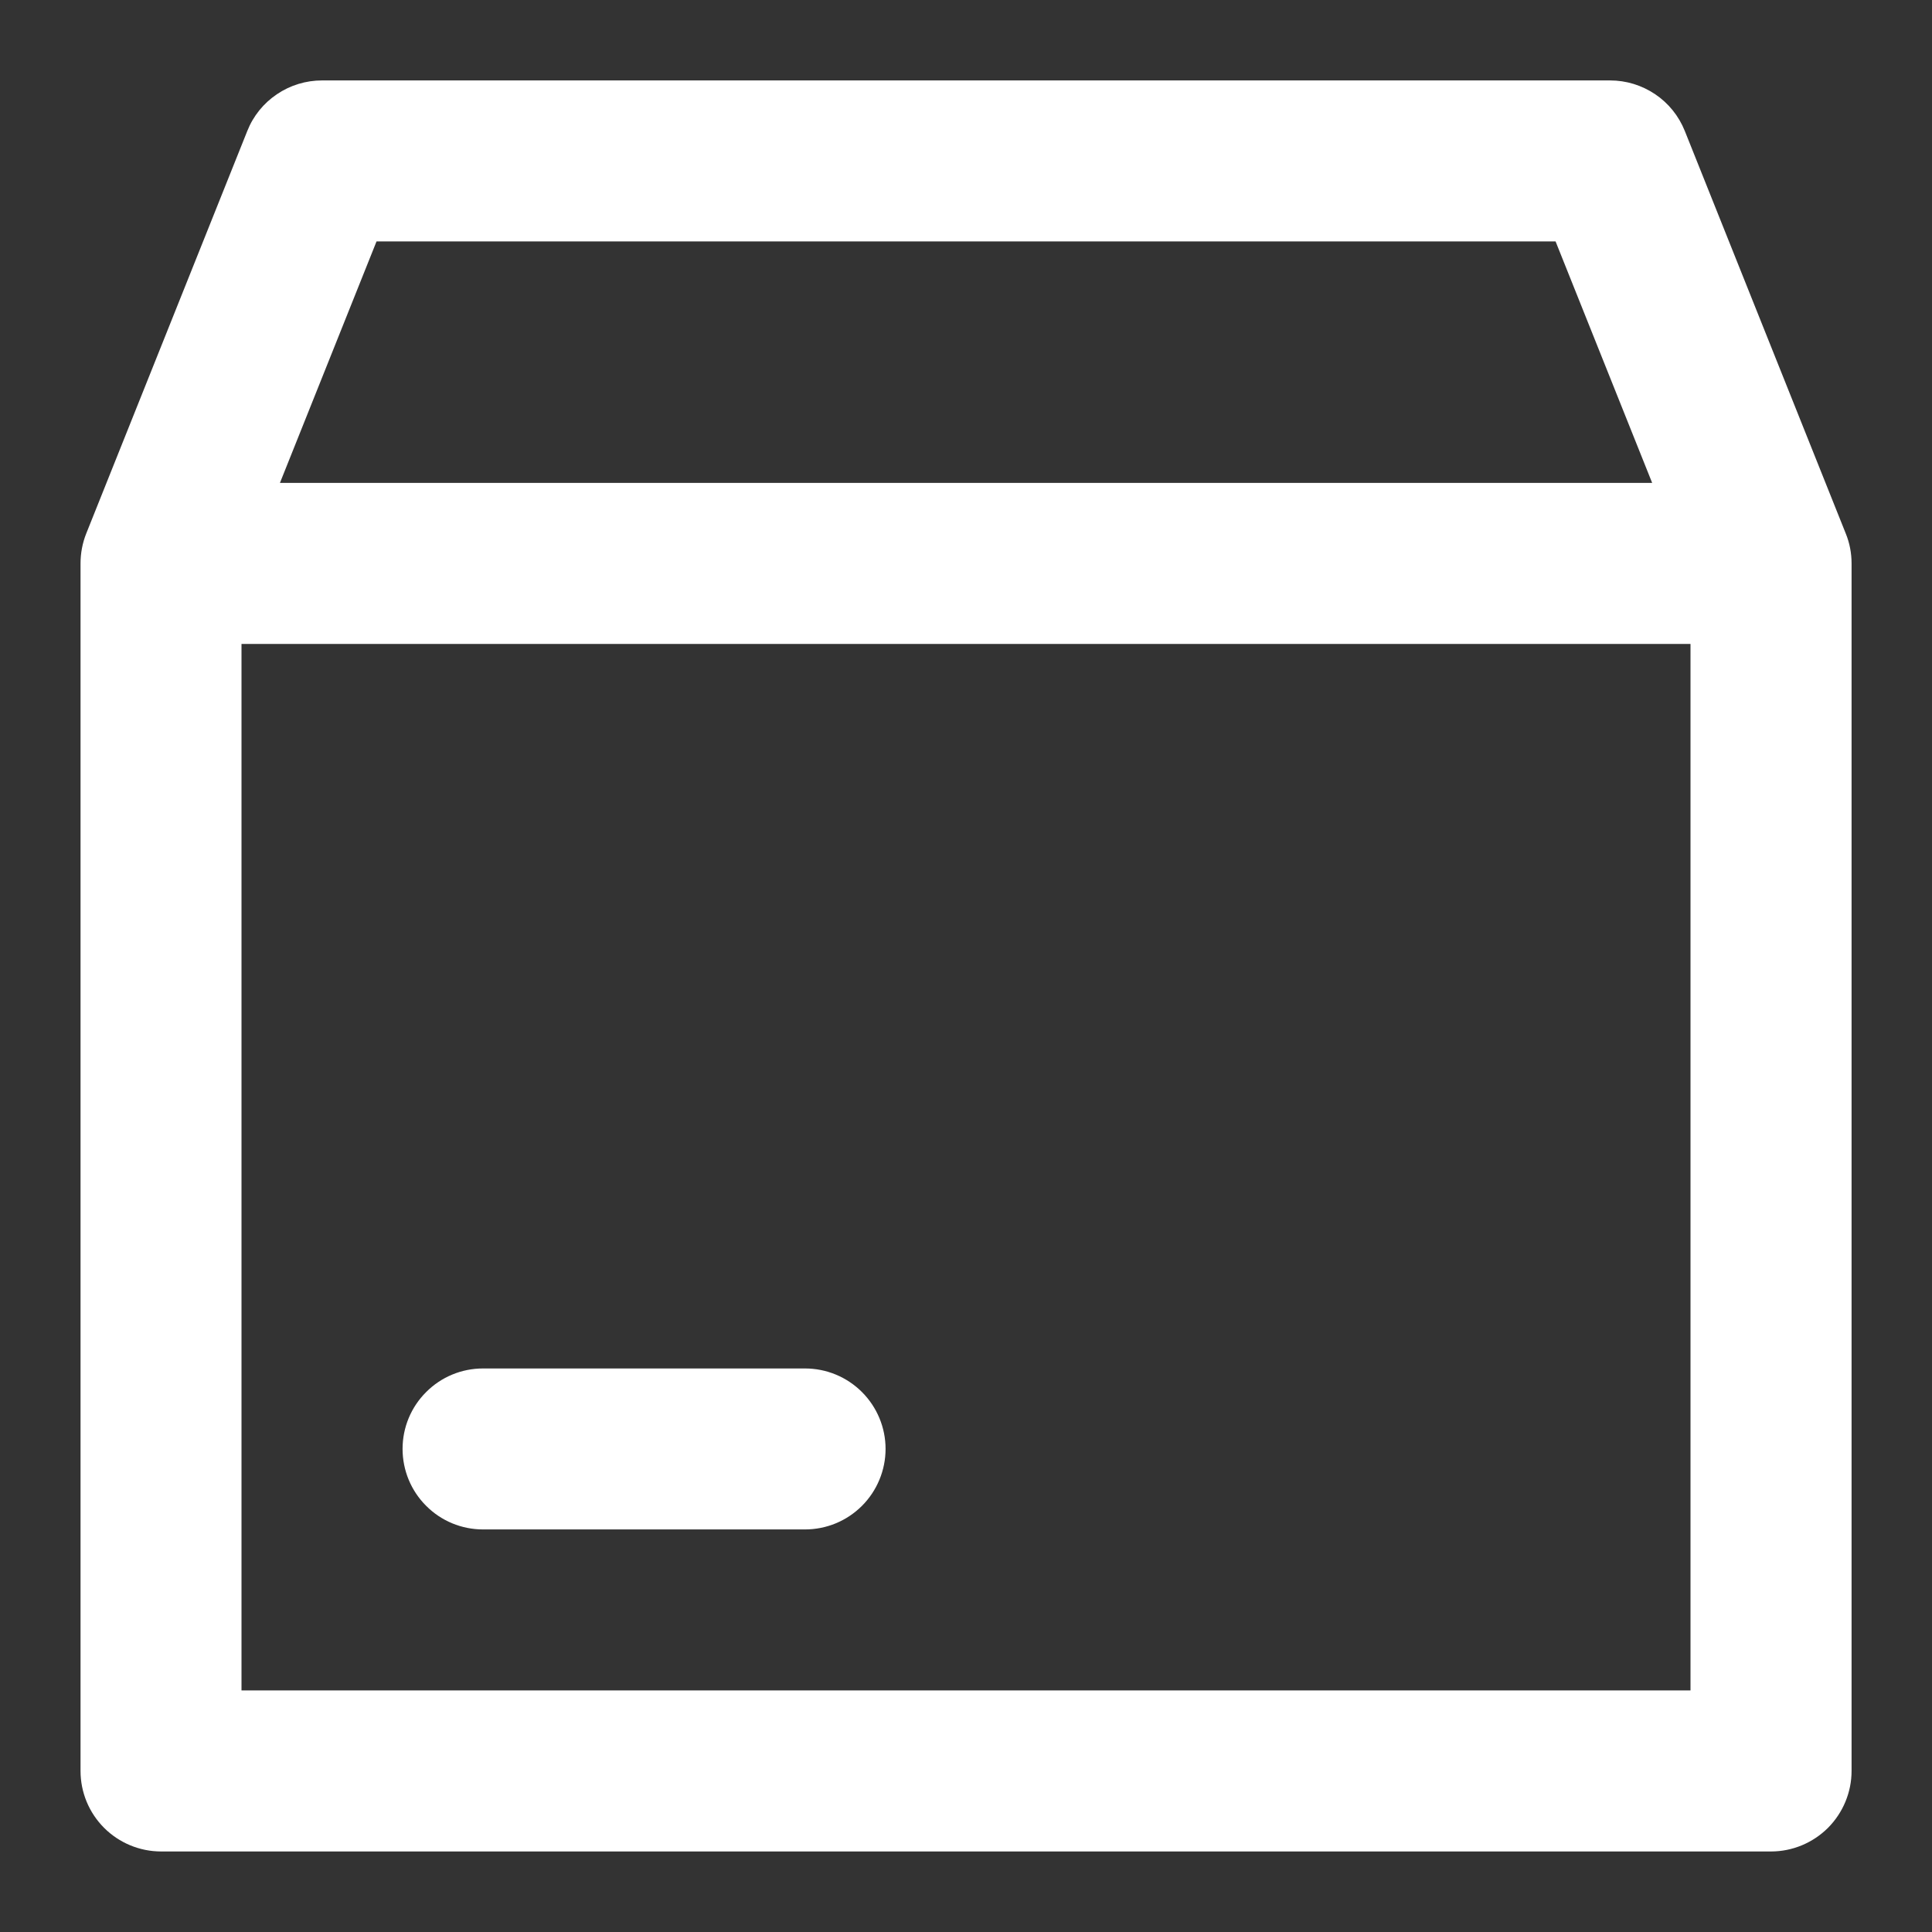 <svg width="19" height="19" viewBox="0 0 19 19" fill="none" xmlns="http://www.w3.org/2000/svg">
<rect x="0" y="0" width="19" height="19" fill="#333333" stroke="none"/>
<g clip-path="url(#clip0_730_769)">
<path d="M16.569 1.288C16.51 1.141 16.409 1.015 16.278 0.927C16.146 0.838 15.992 0.791 15.834 0.791H3.167C3.009 0.791 2.854 0.838 2.723 0.927C2.592 1.015 2.49 1.141 2.432 1.288L0.848 5.247C0.811 5.34 0.792 5.44 0.792 5.541V17.416C0.792 17.626 0.875 17.827 1.024 17.976C1.172 18.124 1.374 18.208 1.584 18.208H17.417C17.627 18.208 17.828 18.124 17.977 17.976C18.125 17.827 18.209 17.626 18.209 17.416V5.541C18.209 5.44 18.19 5.34 18.152 5.247L16.569 1.288ZM3.703 2.374H15.298L16.248 4.749H2.753L3.703 2.374ZM2.375 16.624V6.333H16.625V16.624H2.375ZM8.709 14.249C8.709 14.459 8.625 14.661 8.477 14.809C8.328 14.958 8.127 15.041 7.917 15.041H4.75C4.54 15.041 4.339 14.958 4.191 14.809C4.042 14.661 3.959 14.459 3.959 14.249C3.959 14.039 4.042 13.838 4.191 13.69C4.339 13.541 4.54 13.458 4.75 13.458H7.917C8.127 13.458 8.328 13.541 8.477 13.69C8.625 13.838 8.709 14.039 8.709 14.249Z" fill="white"/>
</g>
<defs>
<clipPath id="clip0_730_769">
<rect width="19" height="19" fill="white"/>
</clipPath>
</defs>
</svg>
